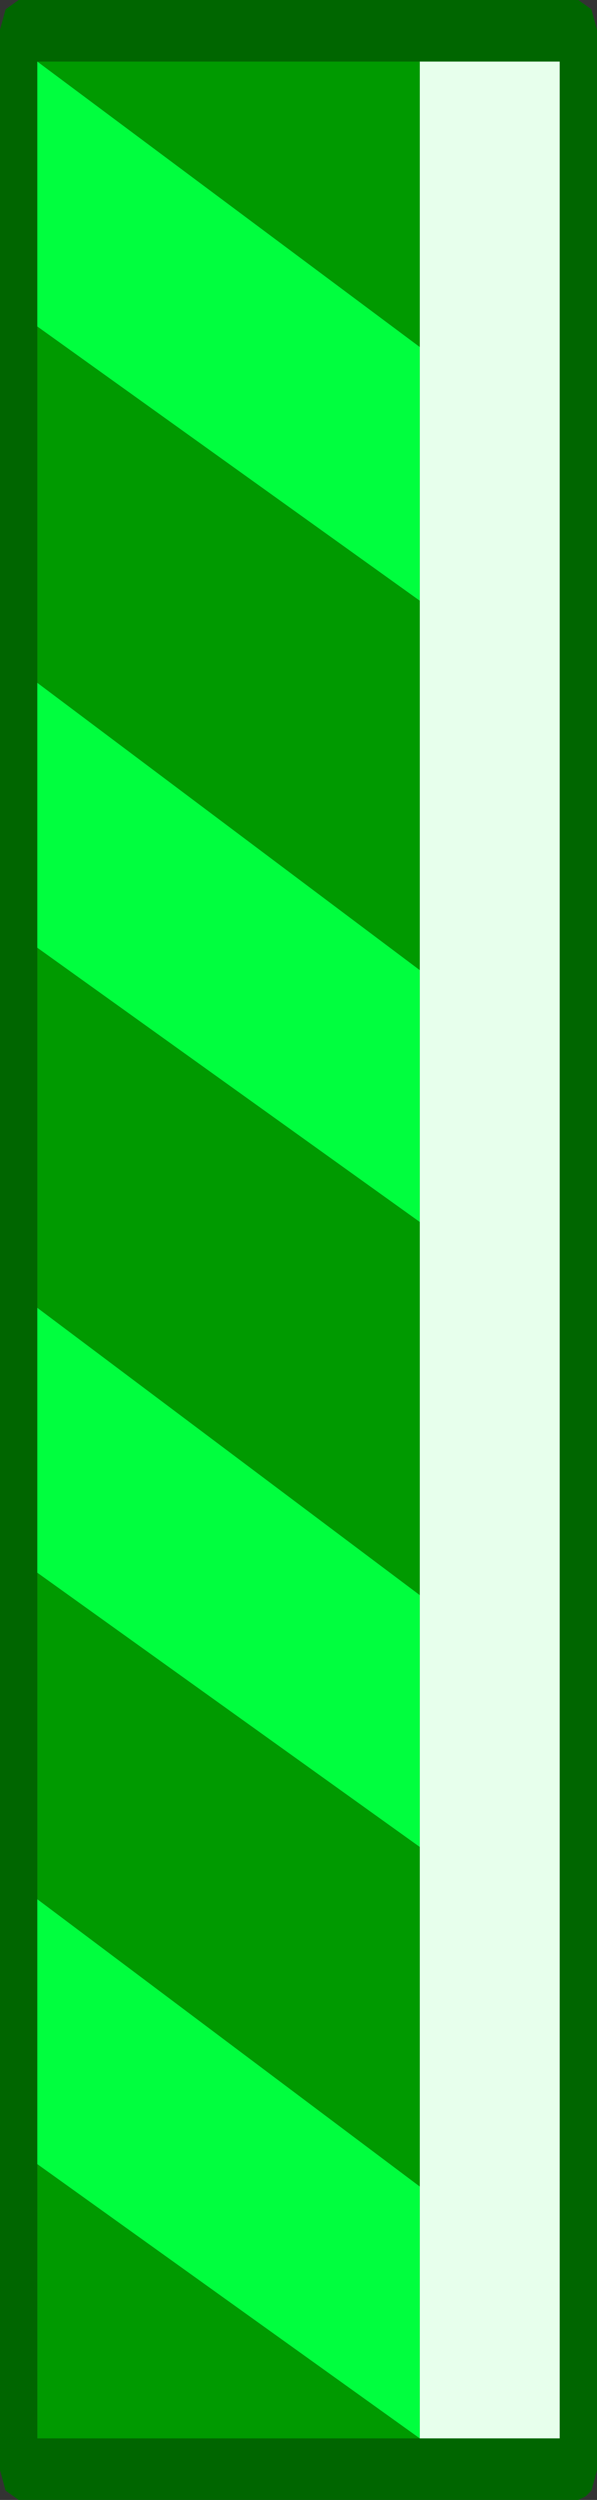 <?xml version="1.0" encoding="UTF-8" standalone="no"?>
<svg xmlns:ffdec="https://www.free-decompiler.com/flash" xmlns:xlink="http://www.w3.org/1999/xlink" ffdec:objectType="shape" height="67.0px" width="16.0px" xmlns="http://www.w3.org/2000/svg">
  <rect width="100%" height="100%" fill="#333333" stroke="none"/>
  <g transform="matrix(1.0, 0.0, 0.0, 1.0, -732.15, -242.5)">
    <path d="M732.15 243.3 L732.3 242.75 732.65 242.5 747.65 242.5 748.0 242.75 748.15 243.3 748.15 308.7 748.0 309.25 747.85 309.4 747.65 309.5 732.65 309.5 732.3 309.25 732.15 308.7 732.15 243.3 M743.4 244.15 L733.15 244.15 733.15 251.25 733.15 260.8 733.15 267.9 733.15 277.55 733.15 284.65 733.15 293.4 733.15 300.5 733.15 307.85 743.4 307.85 747.15 307.85 747.15 244.15 743.4 244.15" fill="#006600" fill-rule="evenodd" stroke="none"/>
    <path d="M743.4 244.15 L747.15 244.15 747.15 307.85 743.4 307.85 743.4 301.1 743.4 292.0 743.4 285.25 743.4 275.25 743.4 268.5 743.4 258.6 743.4 251.8 743.4 244.15" fill="#e7ffec" fill-rule="evenodd" stroke="none"/>
    <path d="M733.15 244.15 L743.4 244.15 743.4 251.8 733.15 244.15 M743.4 307.85 L733.15 307.85 733.15 300.5 743.4 307.85 M733.15 293.4 L733.15 284.65 743.4 292.0 743.4 301.1 733.15 293.4 M733.15 277.55 L733.15 267.9 743.4 275.25 743.4 285.25 733.15 277.55 M733.15 260.8 L733.15 251.25 743.4 258.6 743.4 268.5 733.15 260.8" fill="#009a00" fill-rule="evenodd" stroke="none"/>
    <path d="M733.15 300.5 L733.15 293.4 743.4 301.1 743.4 307.85 733.15 300.5 M733.15 284.65 L733.15 277.55 743.4 285.25 743.4 292.0 733.15 284.65 M733.15 267.9 L733.15 260.8 743.4 268.5 743.4 275.25 733.15 267.9 M733.15 251.25 L733.15 244.15 743.4 251.8 743.4 258.6 733.15 251.25" fill="#00ff3e" fill-rule="evenodd" stroke="none"/>
  </g>
</svg>
